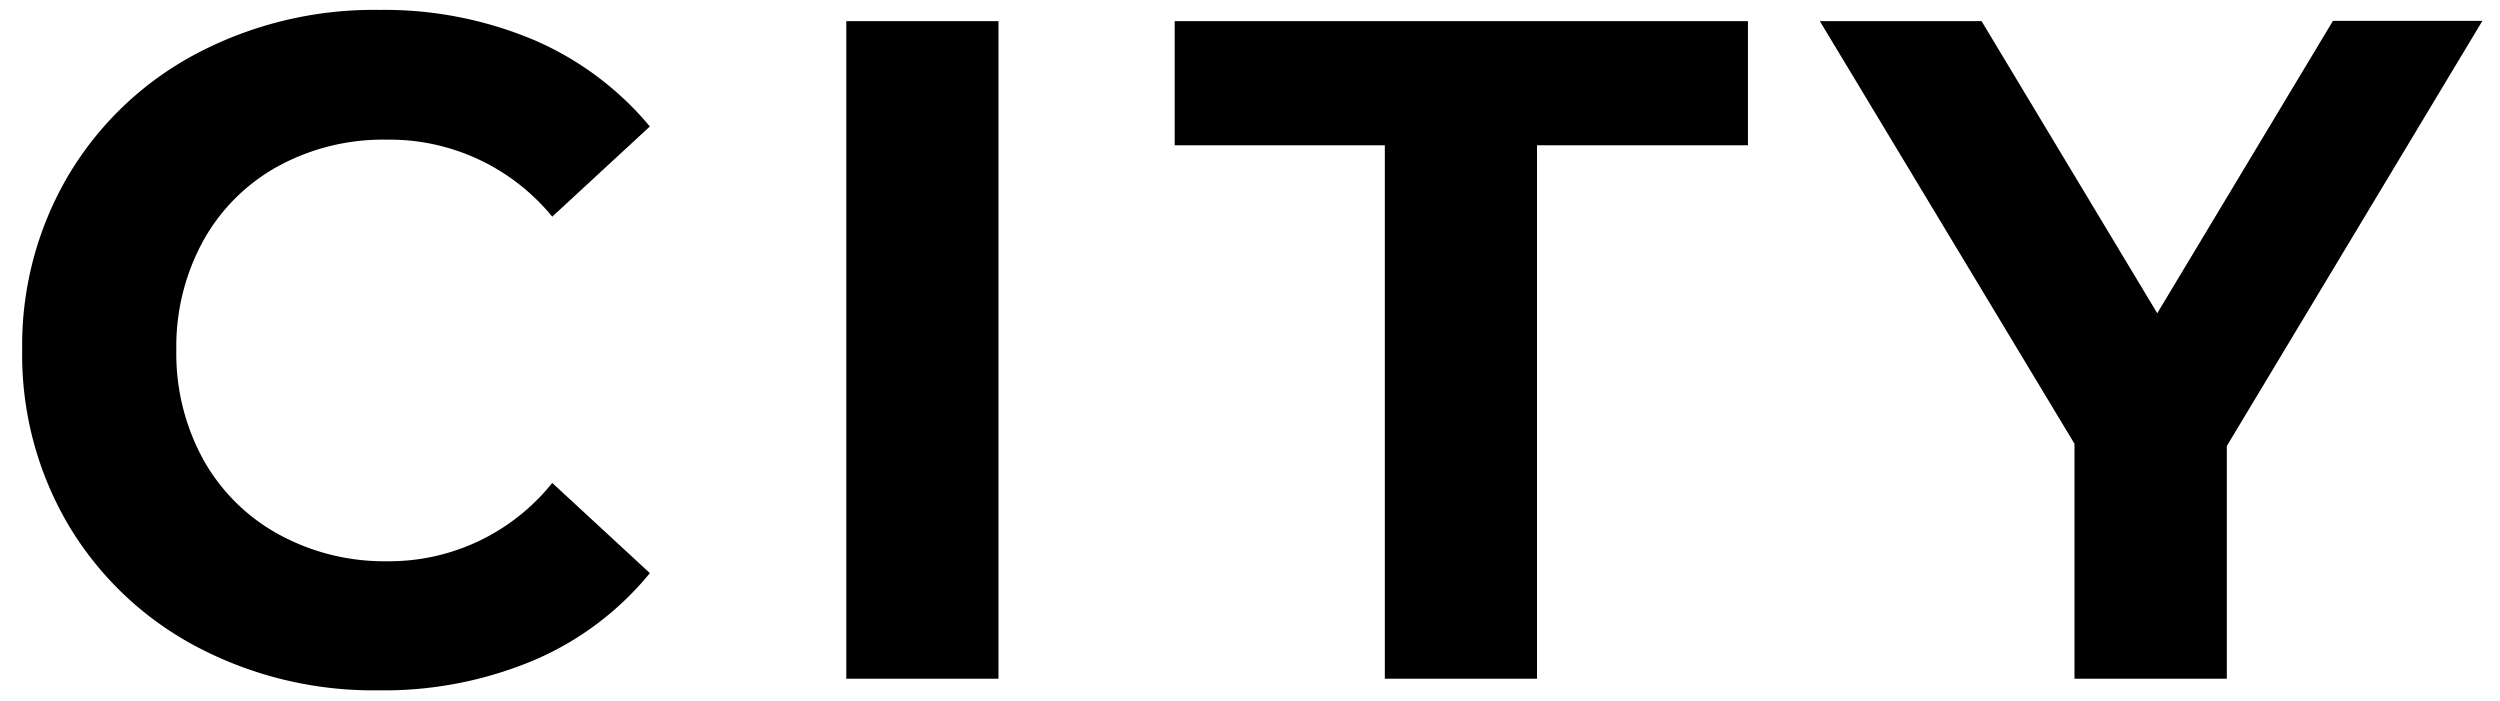 <svg id="Layer_1" data-name="Layer 1" xmlns="http://www.w3.org/2000/svg" viewBox="0 0 191.54 53.67"><title>CityLogo</title><path d="M15.05,49.54a25,25,0,0,1-9.79-9.29A25.63,25.63,0,0,1,1.7,26.82,25.62,25.62,0,0,1,5.26,13.4a25,25,0,0,1,9.79-9.29,29.13,29.13,0,0,1,14-3.35A29.49,29.49,0,0,1,40.9,3.06a23.76,23.76,0,0,1,8.89,6.63L42.31,16.6a16.1,16.1,0,0,0-12.68-5.9,16.8,16.8,0,0,0-8.35,2.05,14.57,14.57,0,0,0-5.72,5.72,16.8,16.8,0,0,0-2.05,8.35,16.84,16.84,0,0,0,2.05,8.36,14.63,14.63,0,0,0,5.72,5.72A16.8,16.8,0,0,0,29.63,43a16,16,0,0,0,12.68-6l7.48,6.91a23.23,23.23,0,0,1-8.92,6.69A29.62,29.62,0,0,1,29,52.89,29,29,0,0,1,15.05,49.54Z"/><path d="M64.84,1.62H76.5V52H64.84Z"/><path d="M106.1,11.13H90V1.62h43.92v9.51H117.76V52H106.1Z"/><path d="M170.61,34.17V52H158.94V34L139.43,1.62h12.39L165.28,24l13.46-22.4h11.45Z"/></svg>
